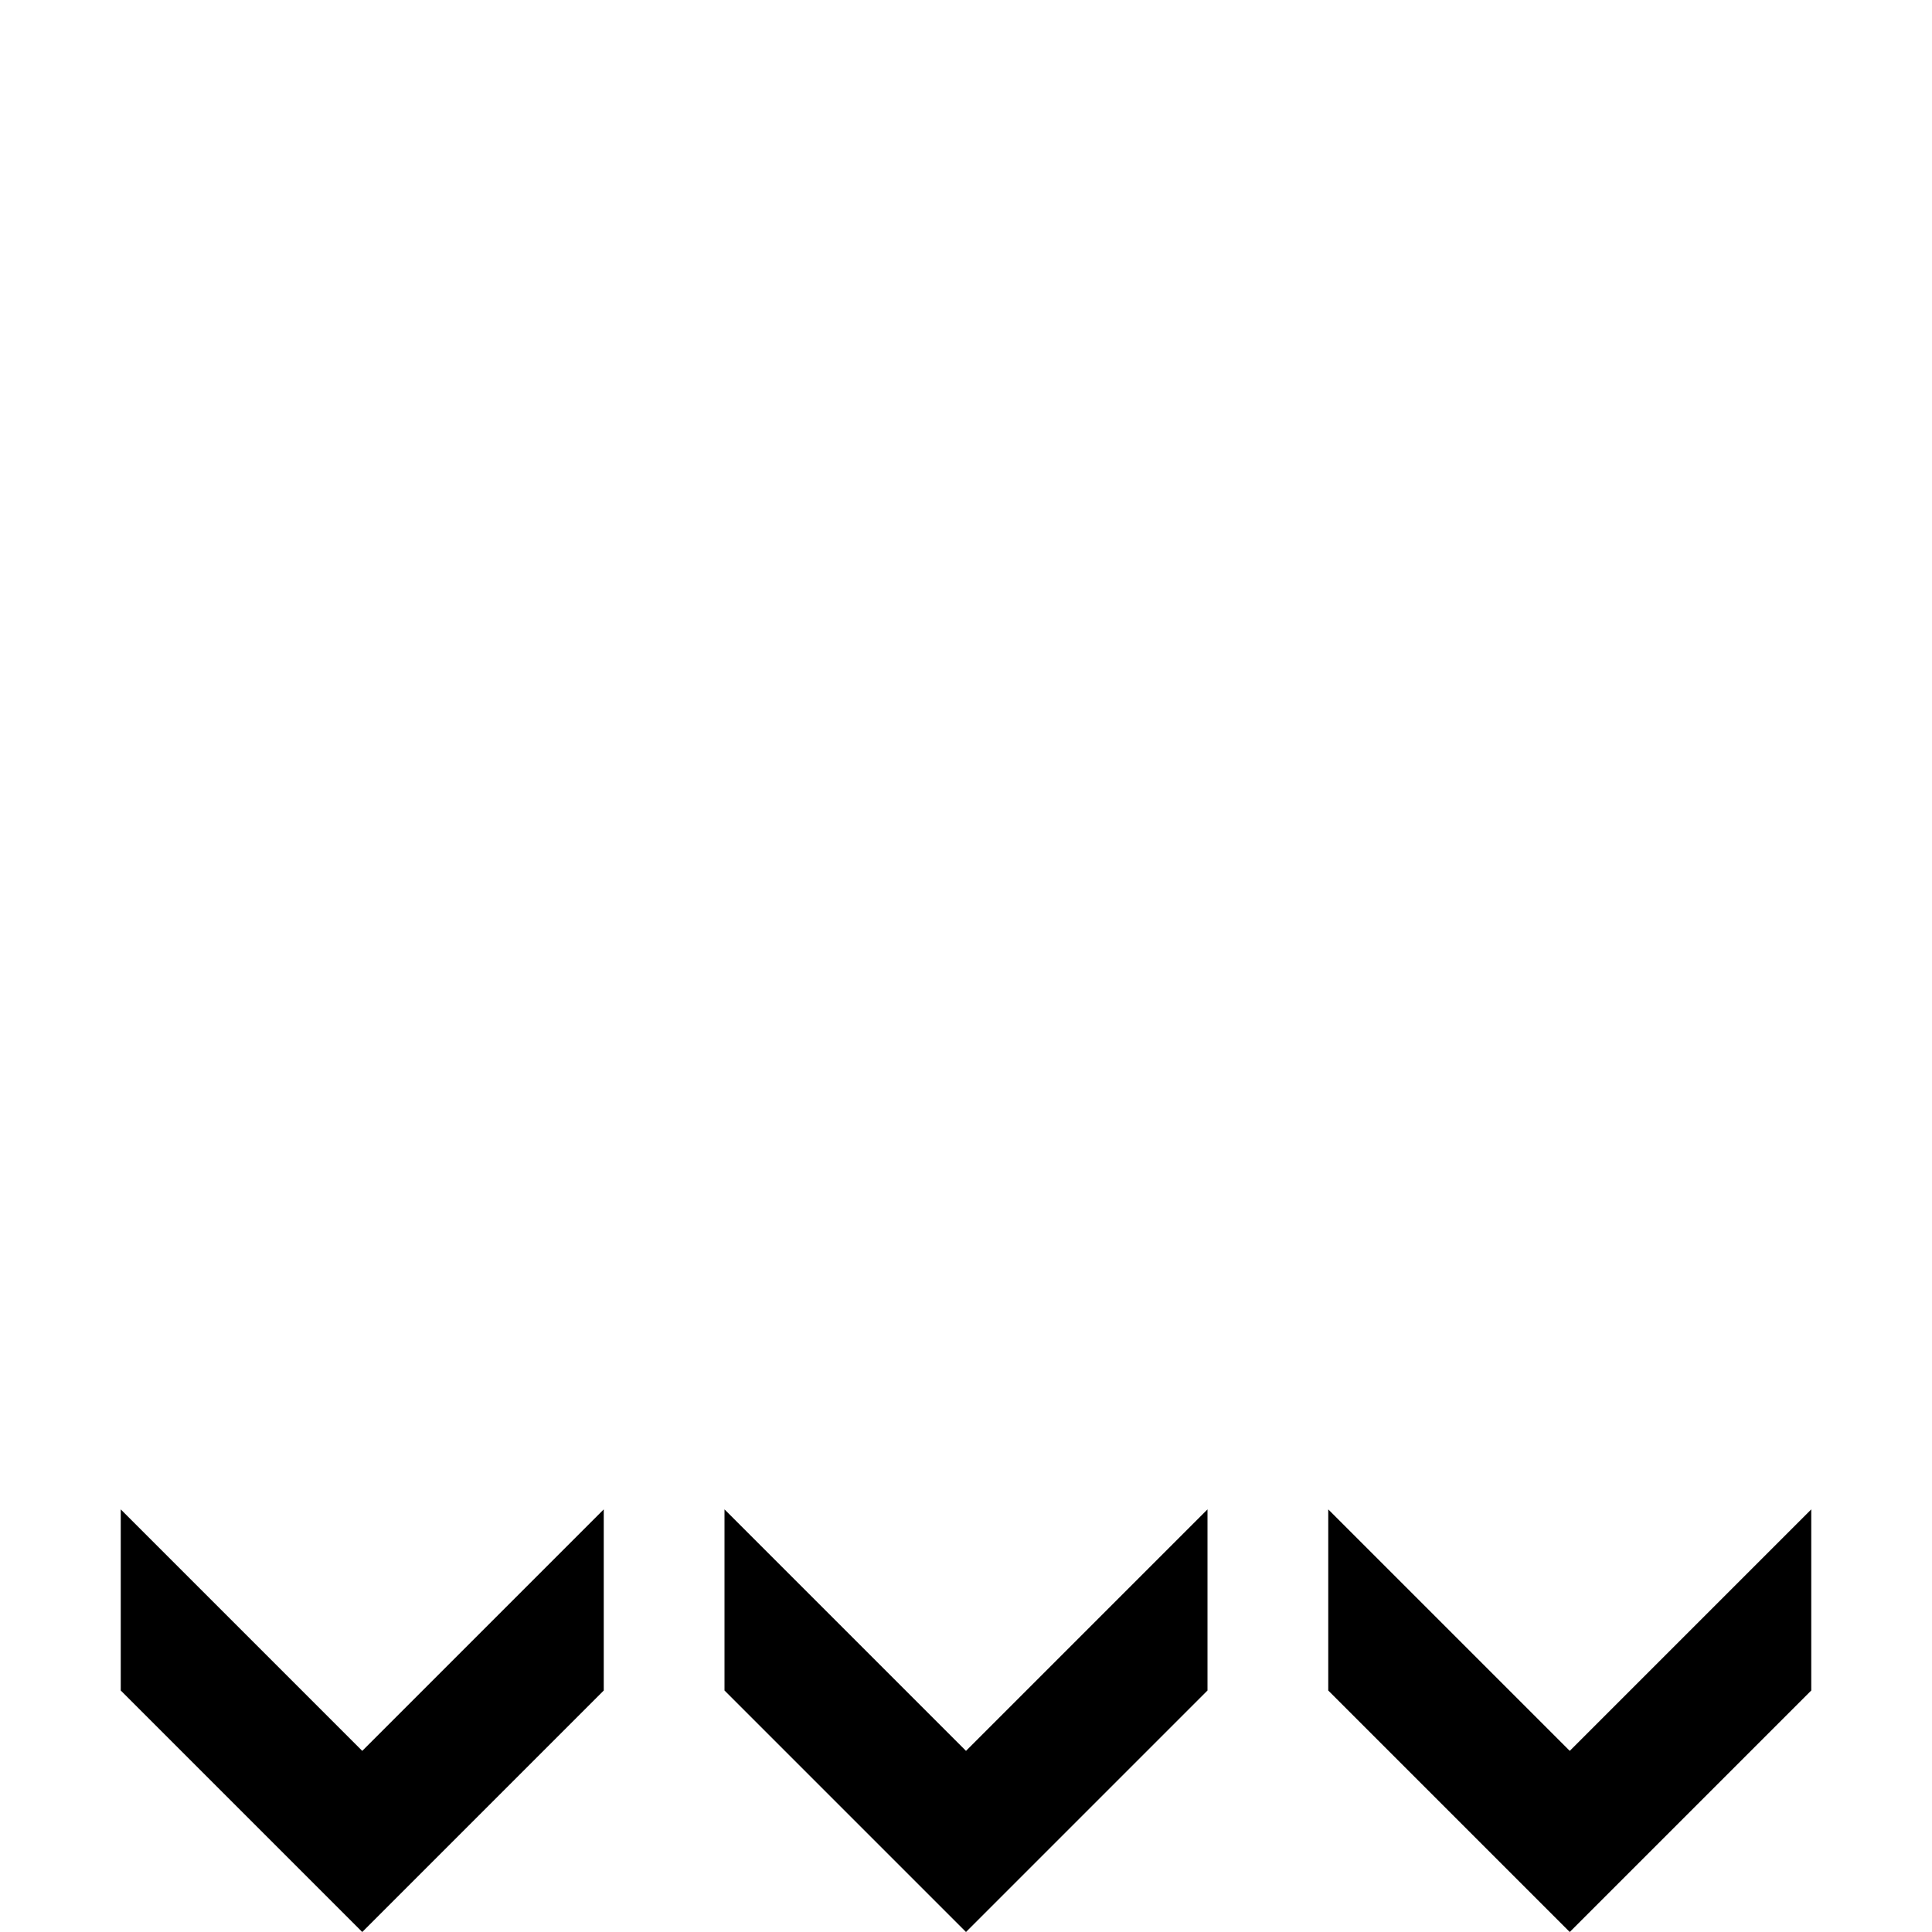 <svg xmlns="http://www.w3.org/2000/svg" width="32" height="32"><path d="m2 25 4 4 4-4v3l-4 4-4-4Zm10 0 4 4 4-4v3l-4 4-4-4Zm10 0 4 4 4-4v3l-4 4-4-4Zm0 0" style="stroke:none;fill-rule:nonzero;fill:#000;fill-opacity:1"/></svg>